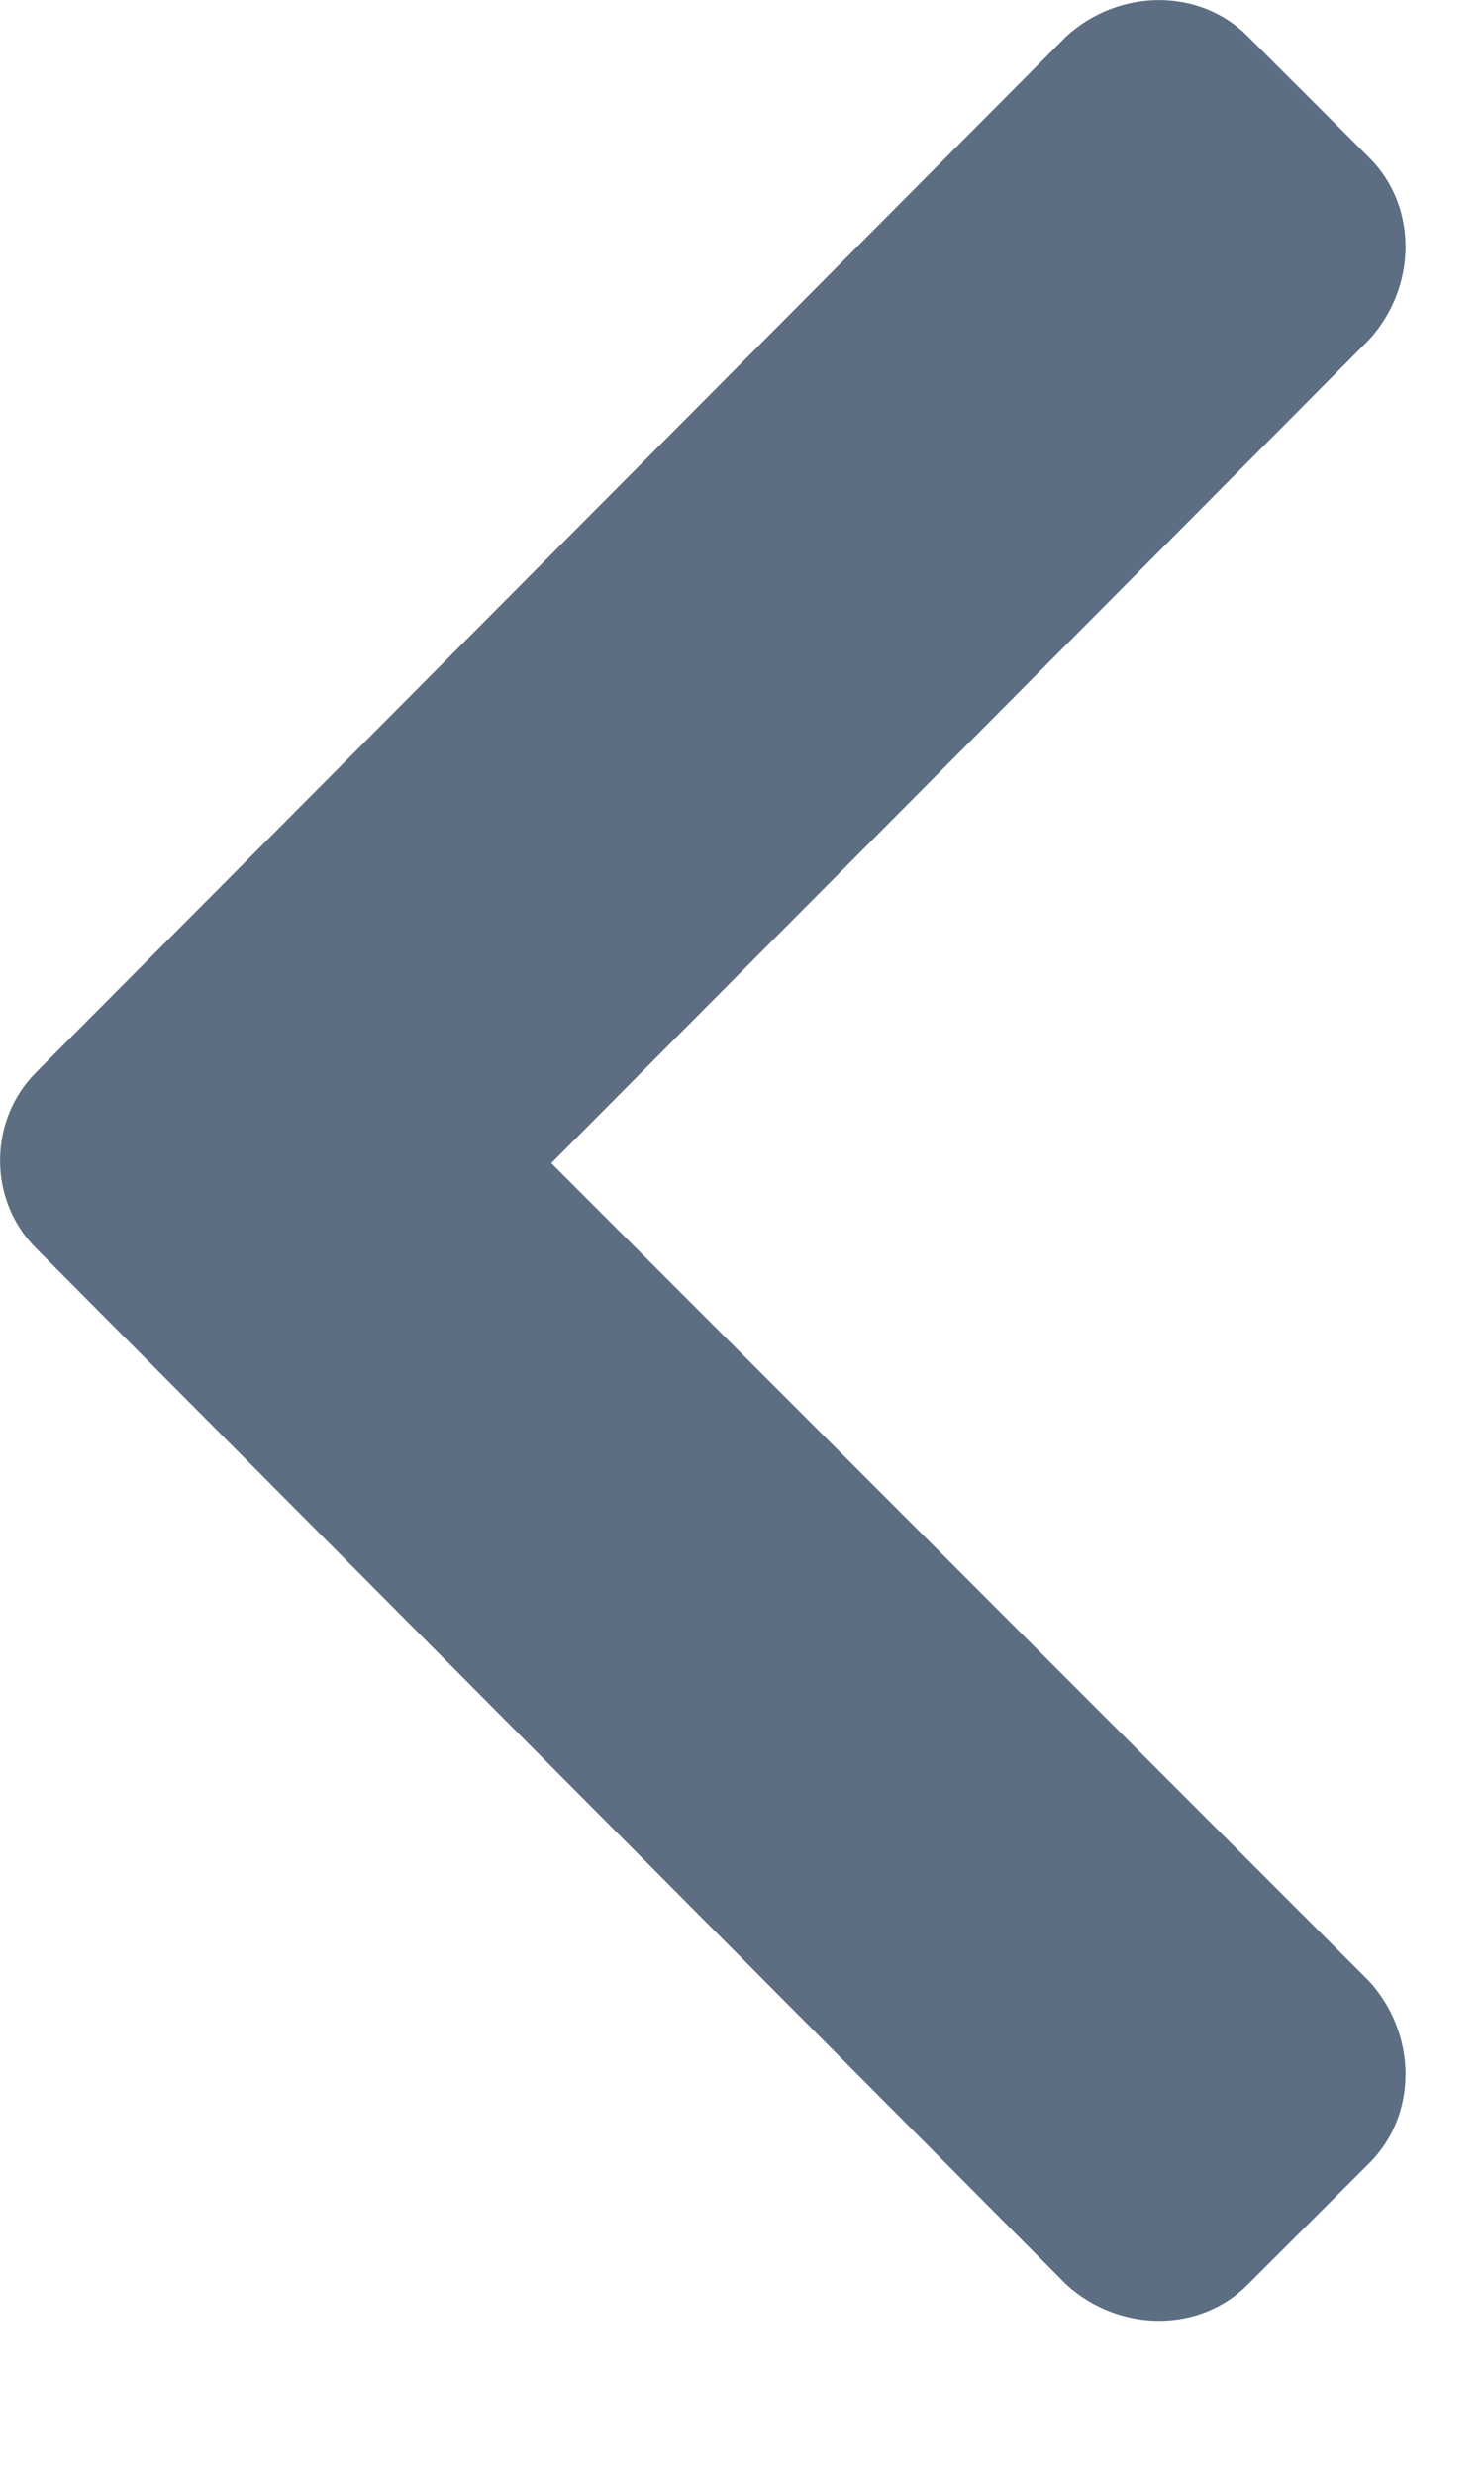 <svg width="6" height="10" viewBox="0 0 6 10" fill="none" xmlns="http://www.w3.org/2000/svg">
<path d="M0.145 4.334C-0.048 4.528 -0.048 4.85 0.145 5.043L4.313 9.233C4.528 9.426 4.85 9.426 5.043 9.233L5.538 8.739C5.731 8.545 5.731 8.223 5.538 8.008L2.229 4.7L5.538 1.37C5.731 1.155 5.731 0.833 5.538 0.639L5.043 0.145C4.85 -0.048 4.528 -0.048 4.313 0.145L0.145 4.334Z" fill="#5D6E82"/>
</svg>
